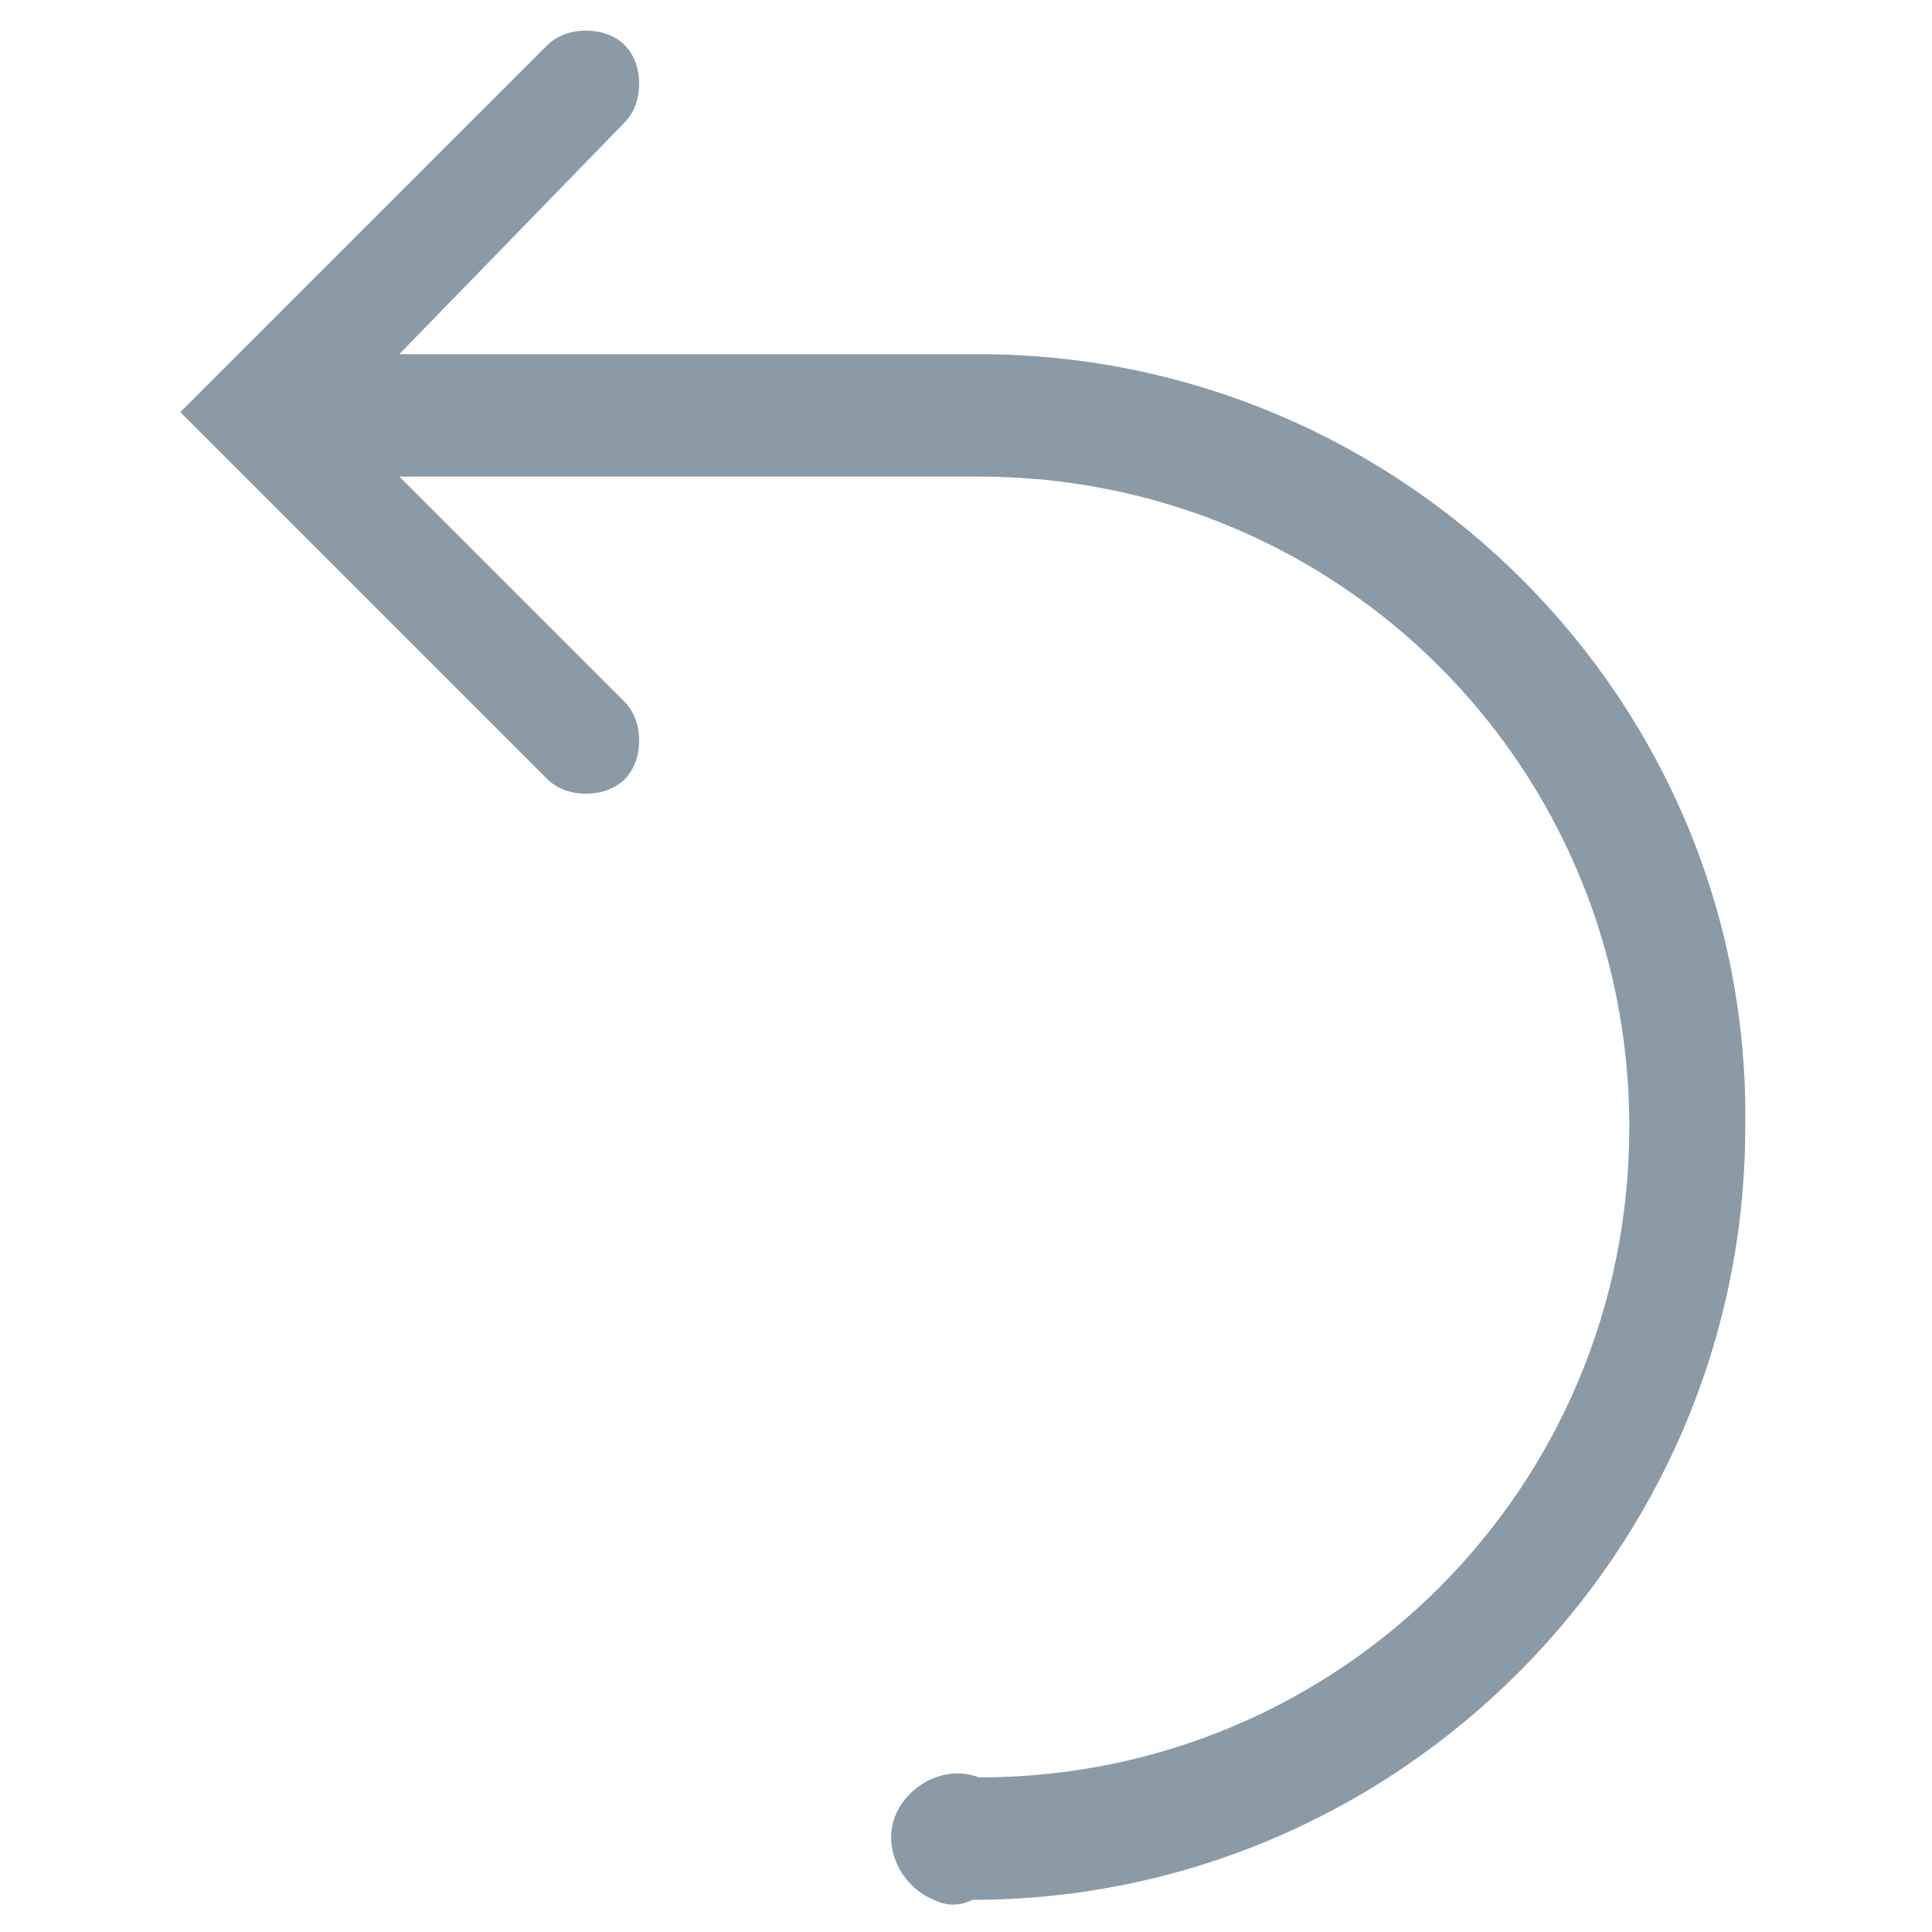 <?xml version="1.0" encoding="utf-8"?>
<!-- Generator: Adobe Illustrator 21.0.0, SVG Export Plug-In . SVG Version: 6.00 Build 0)  -->
<svg version="1.1" id="Layer_3" xmlns="http://www.w3.org/2000/svg" xmlns:xlink="http://www.w3.org/1999/xlink" x="0px" y="0px"
	 viewBox="0 0 30 30" style="enable-background:new 0 0 30 30;" xml:space="preserve">
<style type="text/css">
	.st0{fill:#8A9AA7;}
</style>
<title>icon-bbb</title>
<path class="st0" d="M15.2,5.5h-9l3.5-3.6c0.3-0.3,0.3-0.9,0-1.2c0,0,0,0,0,0c-0.3-0.3-0.9-0.3-1.2,0L2.8,6.4l5.7,5.7
	c0.3,0.3,0.9,0.3,1.2,0c0.3-0.3,0.3-0.9,0-1.2l0,0L6.2,7.4h9c5.6,0,10.1,4.5,10.1,10.1c0,5.6-4.5,10.1-10.1,10.1c0,0,0,0,0,0
	c-0.5-0.2-1.1,0.1-1.3,0.6c-0.2,0.5,0.1,1.1,0.6,1.3c0.2,0.1,0.4,0.1,0.6,0c6.6,0,12-5.4,12-12C27.2,10.9,21.8,5.5,15.2,5.5z"/>
</svg>
